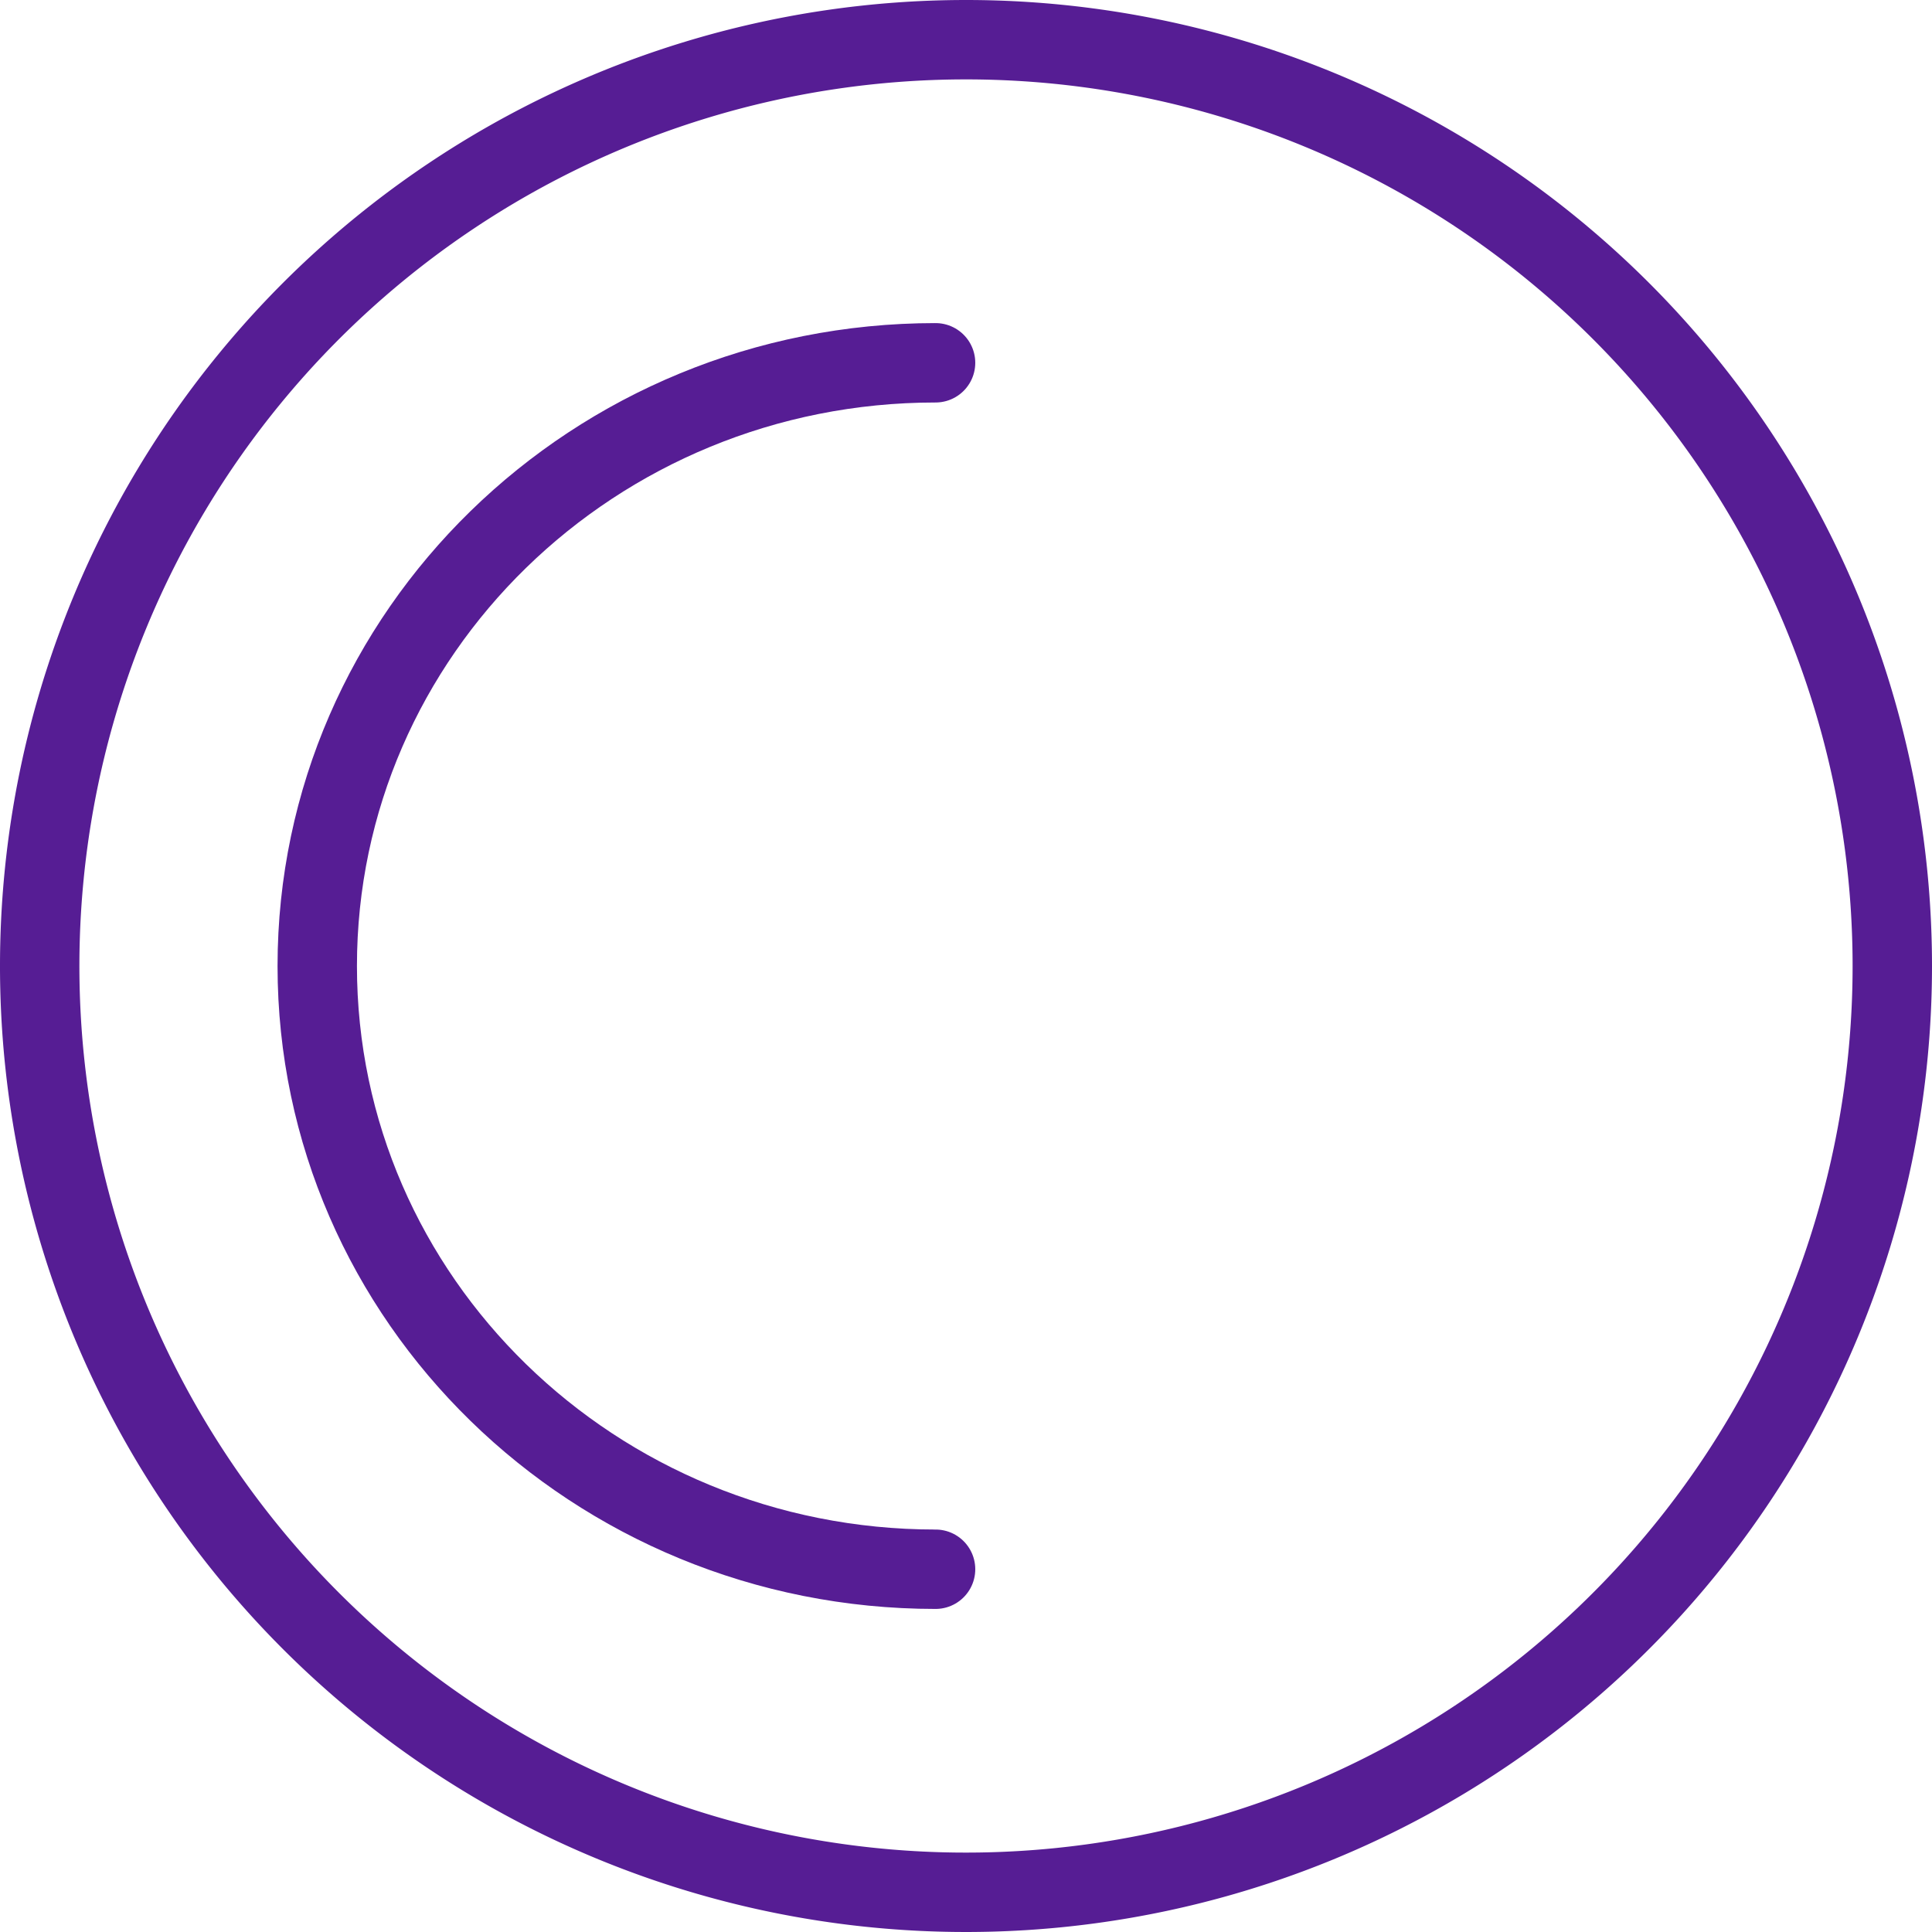 <svg xmlns="http://www.w3.org/2000/svg" width="73" height="73" viewBox="0 0 73 73">
  <defs>
    <style>
      .cls-1, .cls-2 {
        fill: none;
        stroke: #561d94;
        stroke-linecap: round;
        stroke-width: 3px;
      }

      .cls-1 {
        stroke-linejoin: round;
      }

      .cls-2 {
        stroke-miterlimit: 10;
      }
    </style>
  </defs>
  <g id="Group_181" data-name="Group 181" transform="translate(-636.5 -364.374)">
    <path id="Path_1731" data-name="Path 1731" class="cls-1" d="M73,38A35,35,0,1,1,38,3,35,35,0,0,1,73,38Z" transform="translate(635 362.874)"/>
    <path id="Path_1732" data-name="Path 1732" class="cls-2" d="M-60.76,306.942c-12.9,0-23.363-10.2-23.363-22.792s10.46-22.793,23.363-22.793" transform="translate(732.61 116.725)"/>
  </g>
</svg>

